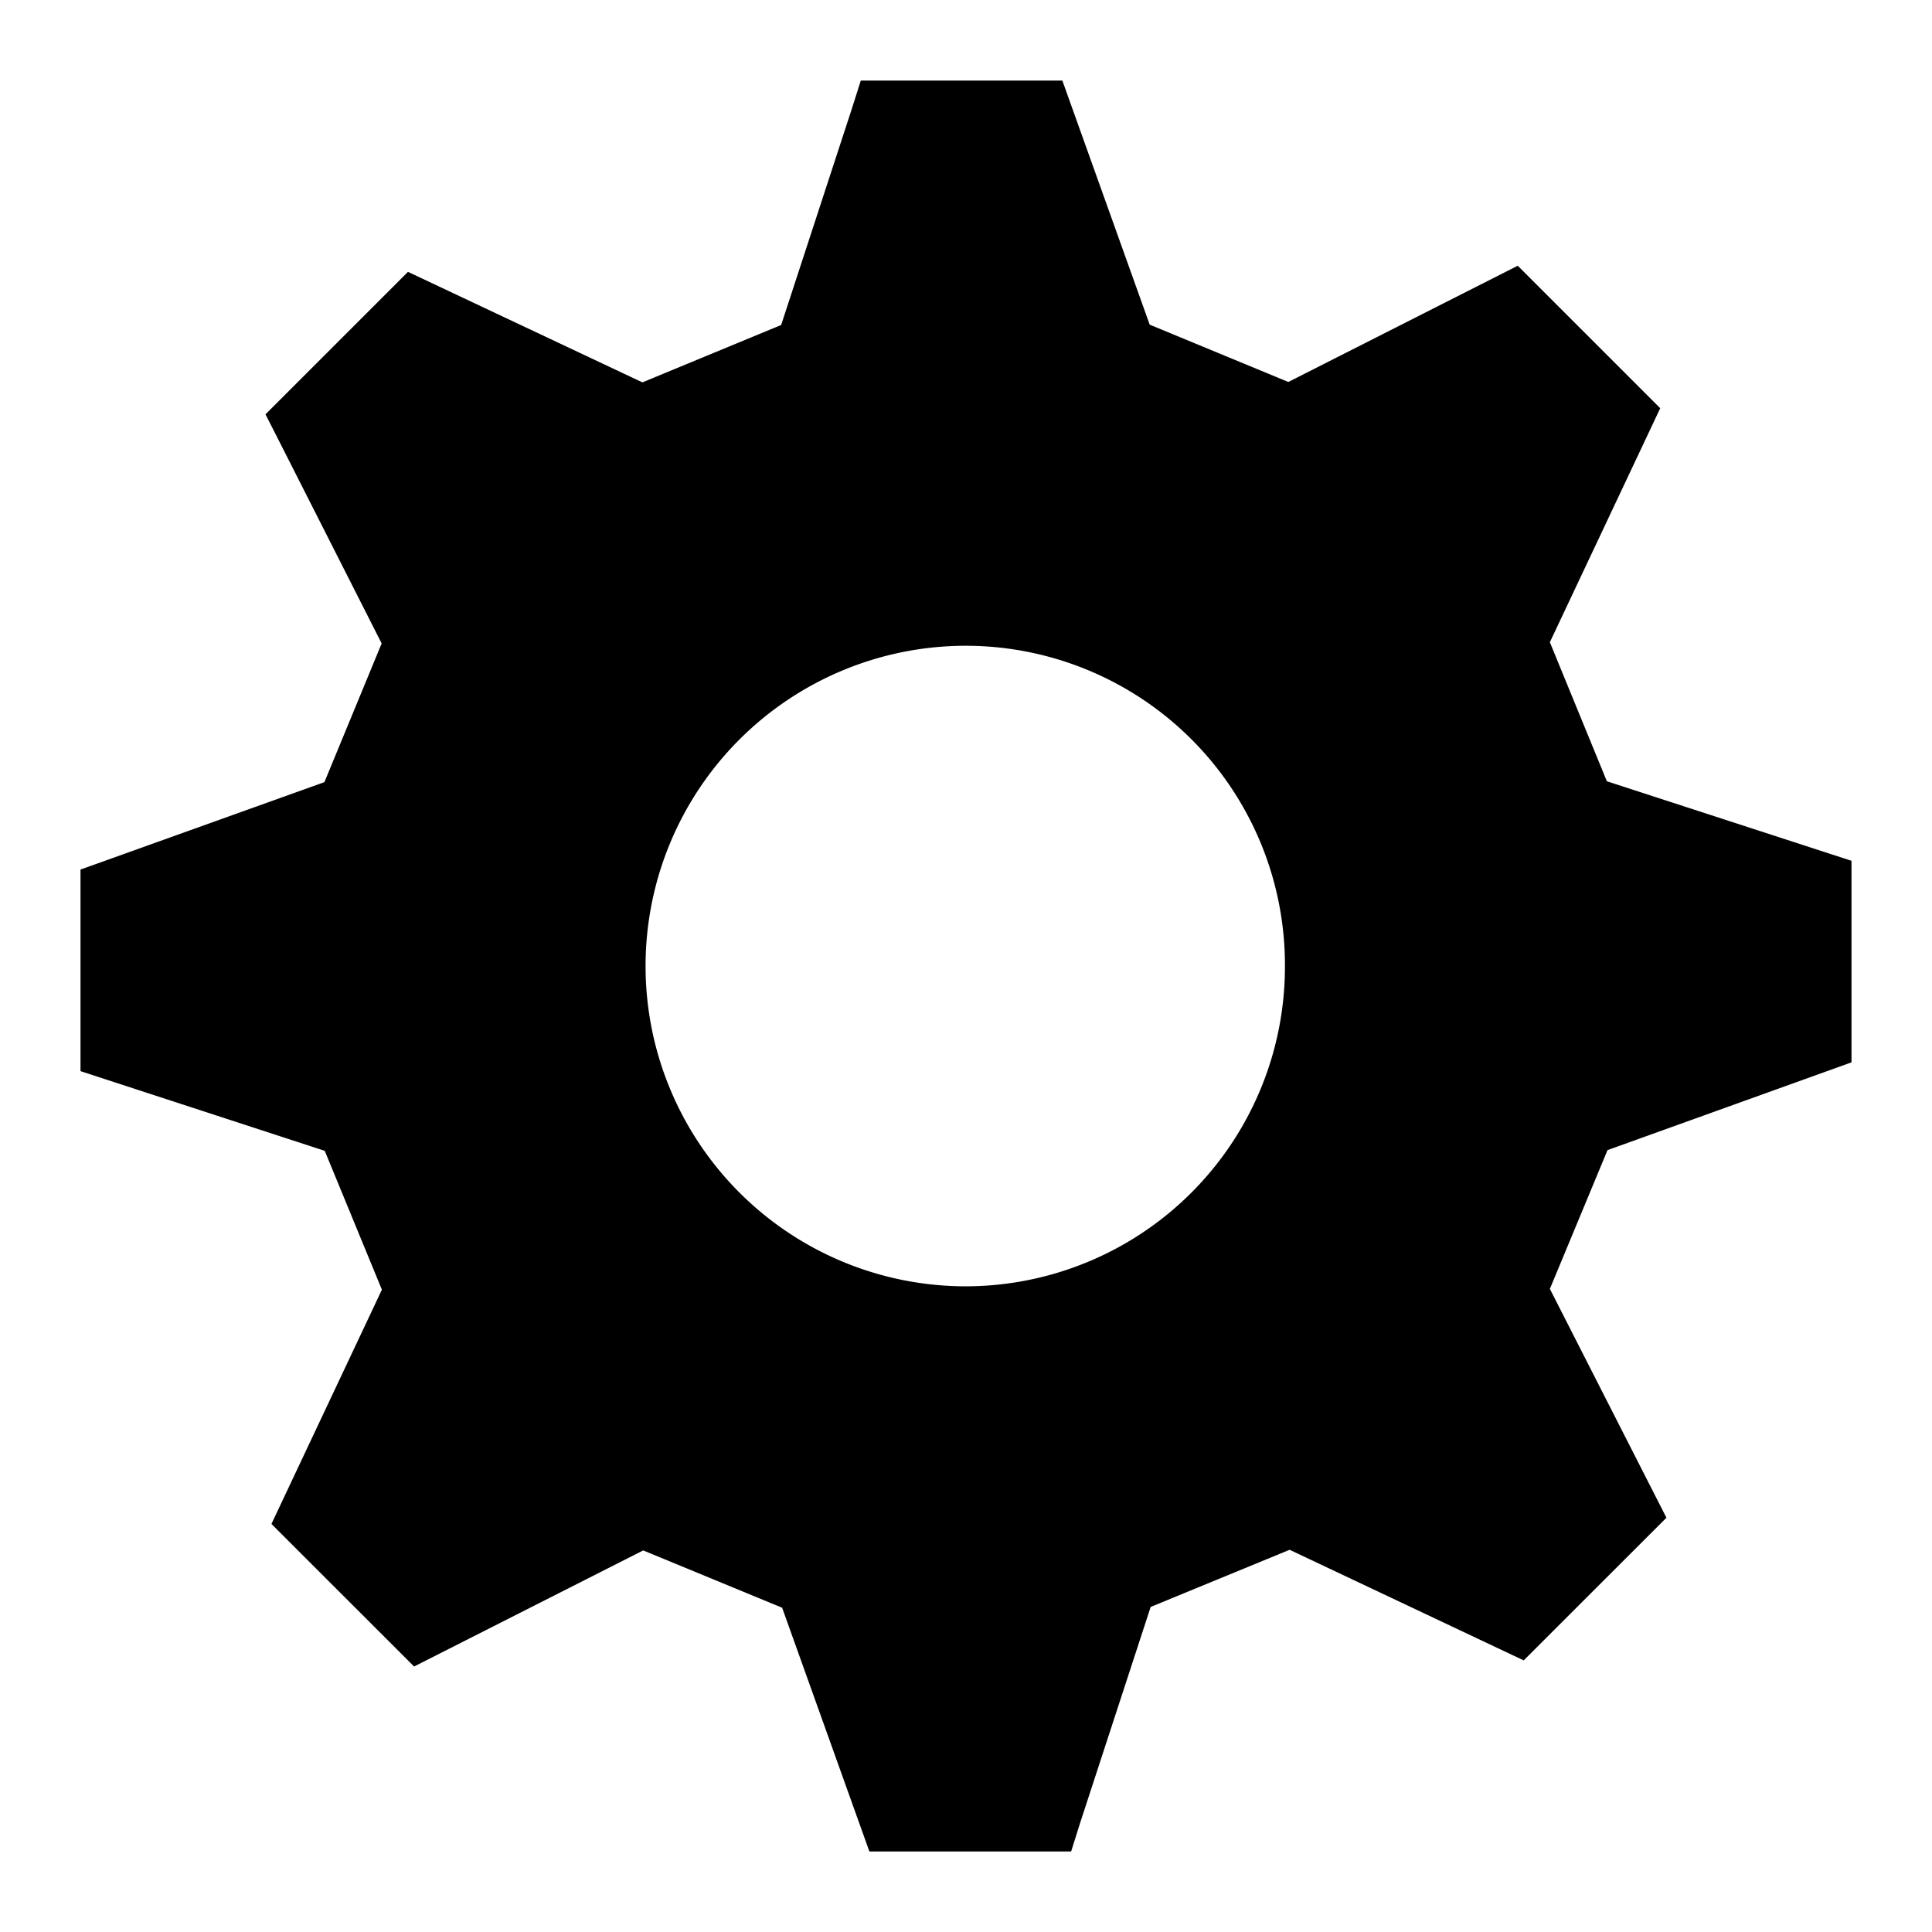 <svg width="24" height="24" xmlns="http://www.w3.org/2000/svg" viewBox="0 0 24 24"><path d="M11.998 8.022a3.978 3.978 0 000 7.957A3.97 3.97 0 0015.962 12a3.966 3.966 0 00-3.964-3.978zm7.972 6.263l-.717 1.726 1.448 2.843-1.773 1.772-2.908-1.374-1.726.71-.876 2.682-.112.356H10.8l-1.084-3.028-1.726-.712-2.846 1.442-1.772-1.771 1.372-2.91-.71-1.725L1 13.306v-2.504l3.03-1.086.711-1.723-1.275-2.516-.168-.33 1.77-1.77L7.98 4.75l1.724-.713.876-2.68.113-.356h2.504l1.085 3.032 1.722.712 2.85-1.444 1.77 1.77-1.371 2.907.708 1.727 3.039.988v2.504l-3.03 1.09z"/></svg>